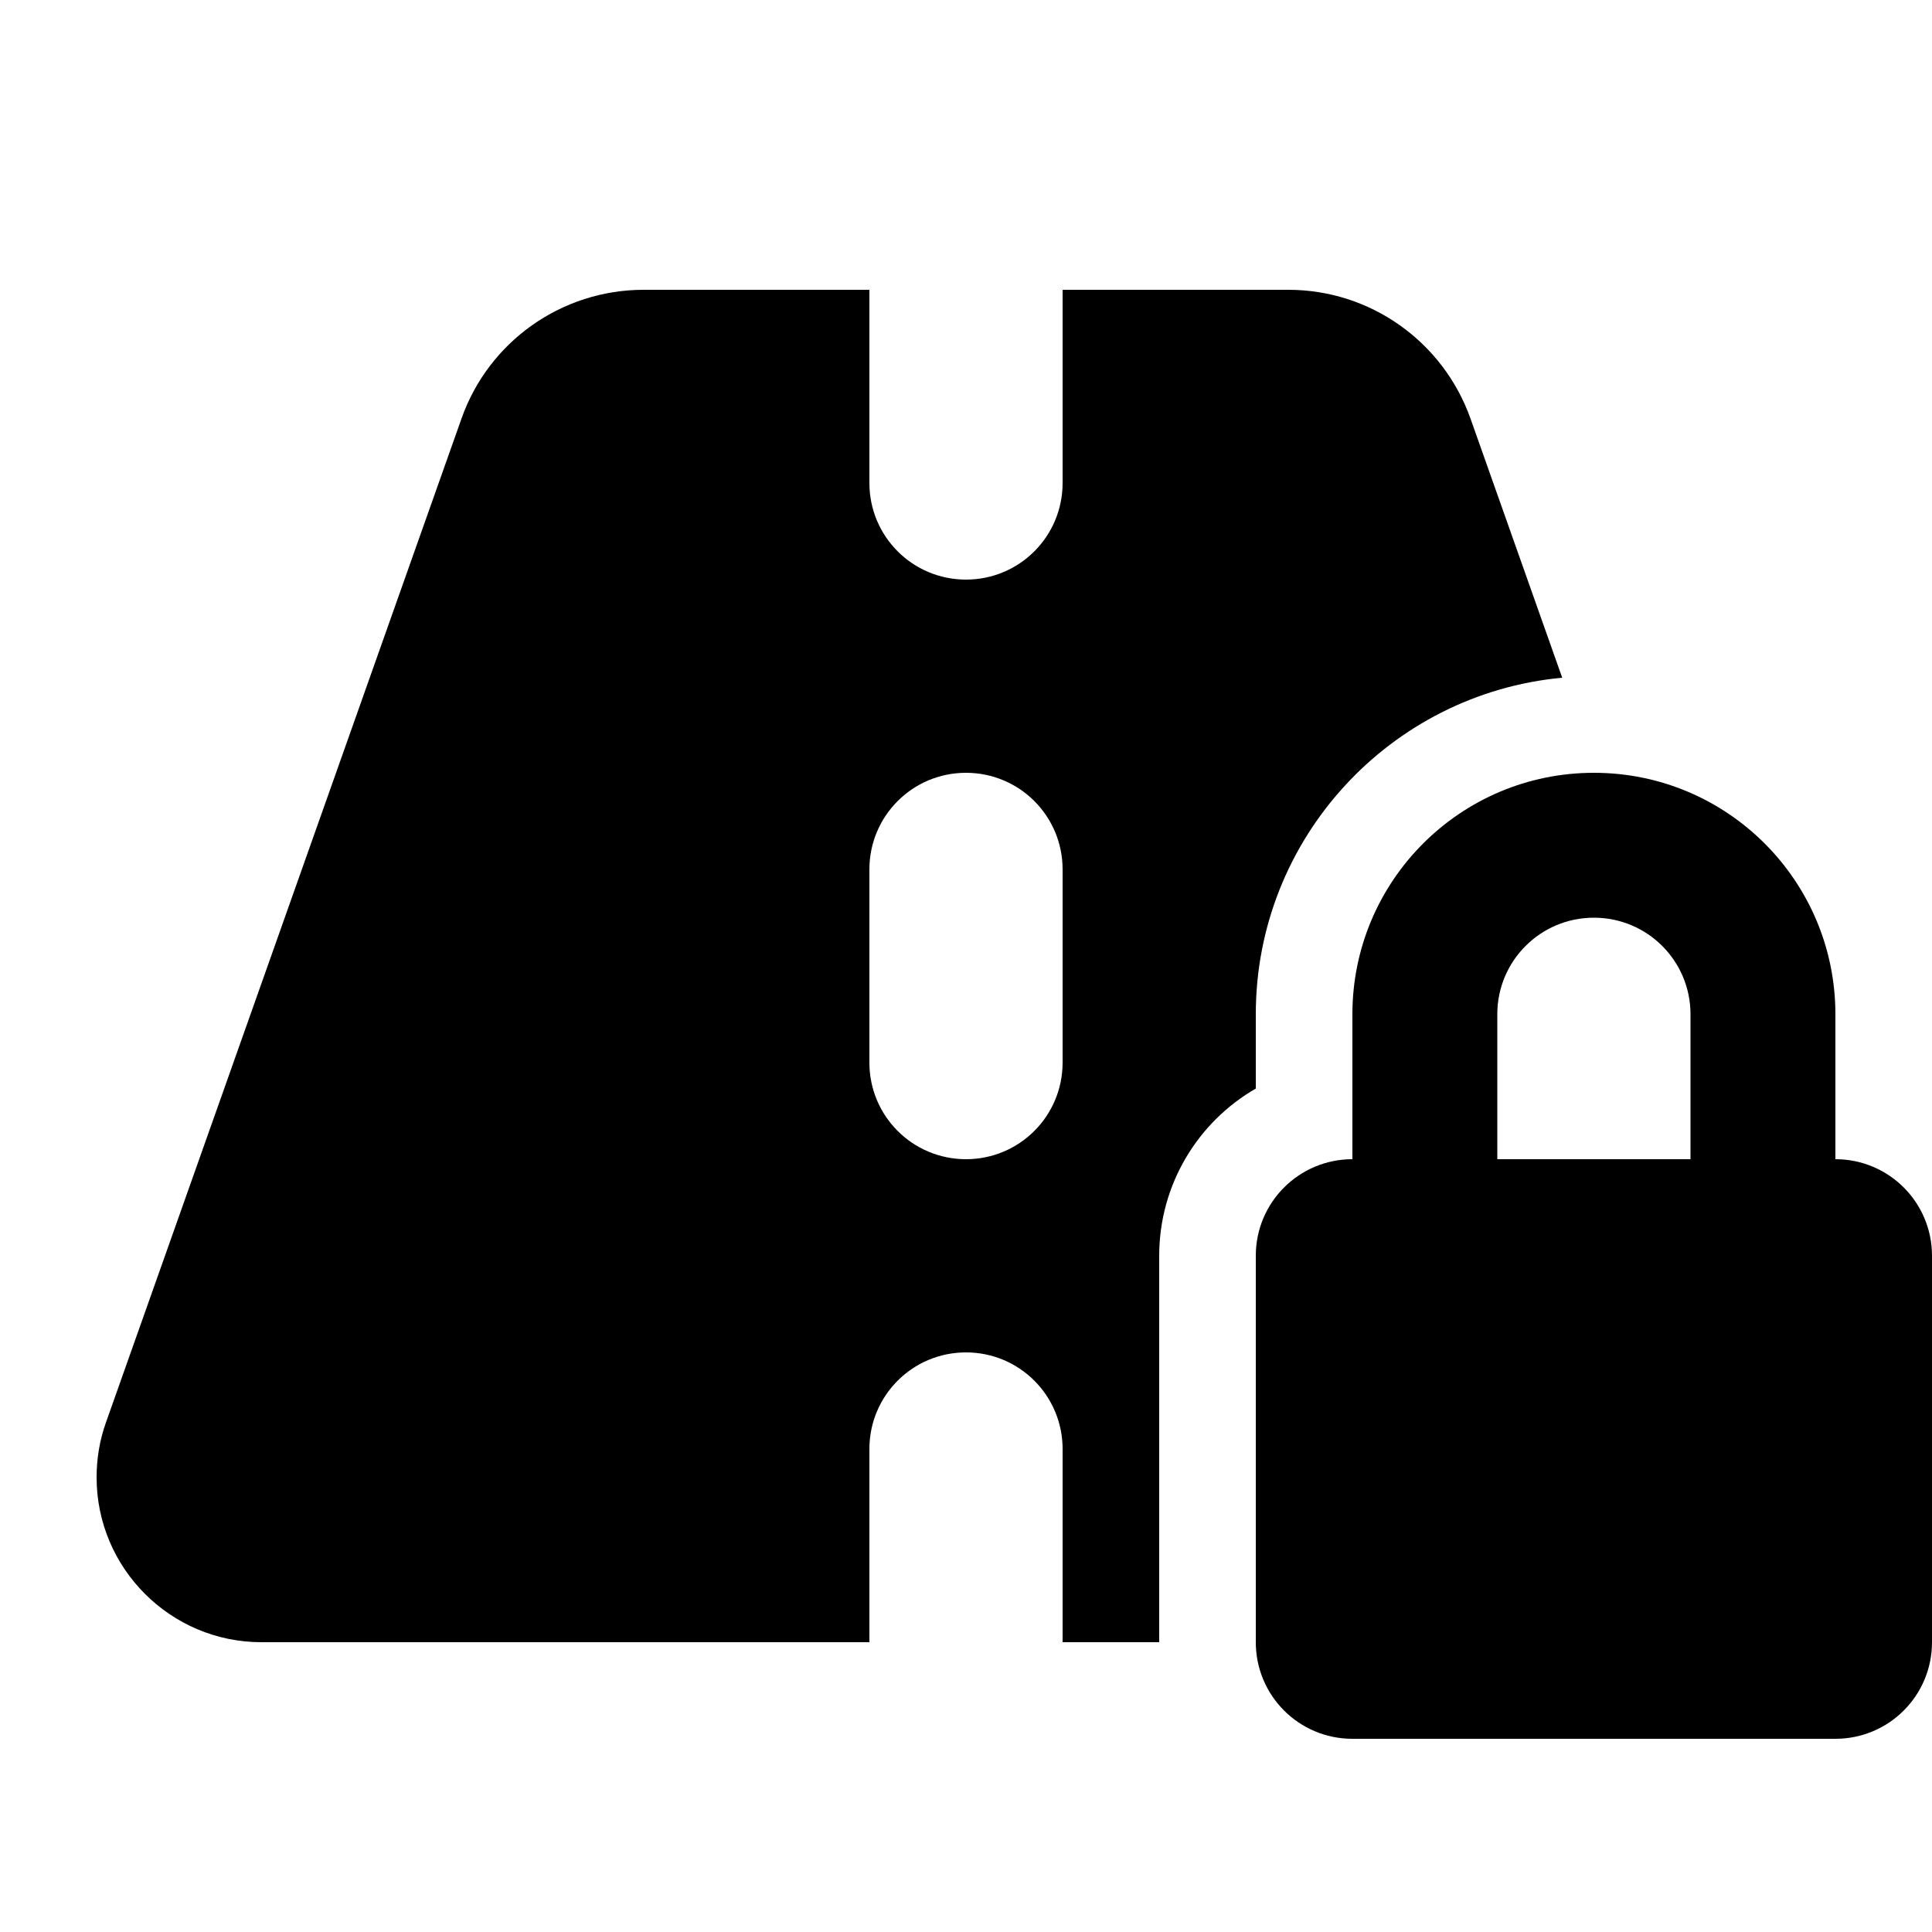 <svg xmlns="http://www.w3.org/2000/svg" width="24" height="24" viewBox="0 0 640 512"><path class="pr-icon-duotone-secondary" d="M32 425.4C32 455.5 56.5 480 86.6 480L288 480l0-64c0-17.7 14.3-32 32-32s32 14.3 32 32l0 64 32 0 0-128c0-23.7 12.9-44.4 32-55.4l0-24.6c0-58.3 44.6-106.2 101.5-111.5L487.1 74.6C478 49.1 453.9 32 426.8 32L352 32l0 64c0 17.7-14.3 32-32 32s-32-14.3-32-32l0-64-74.8 0c-27.1 0-51.3 17.1-60.3 42.6L35.1 407.2c-2.1 5.9-3.1 12-3.1 18.2zM288 224c0-17.7 14.3-32 32-32s32 14.3 32 32l0 64c0 17.7-14.3 32-32 32s-32-14.3-32-32l0-64z"/><path class="pr-icon-duotone-primary" d="M496 272l0 48 64 0 0-48c0-17.7-14.3-32-32-32s-32 14.3-32 32zm-48 48l0-48c0-44.2 35.8-80 80-80s80 35.8 80 80l0 48c17.7 0 32 14.3 32 32l0 128c0 17.7-14.3 32-32 32l-160 0c-17.7 0-32-14.3-32-32l0-128c0-17.7 14.3-32 32-32z"/></svg>